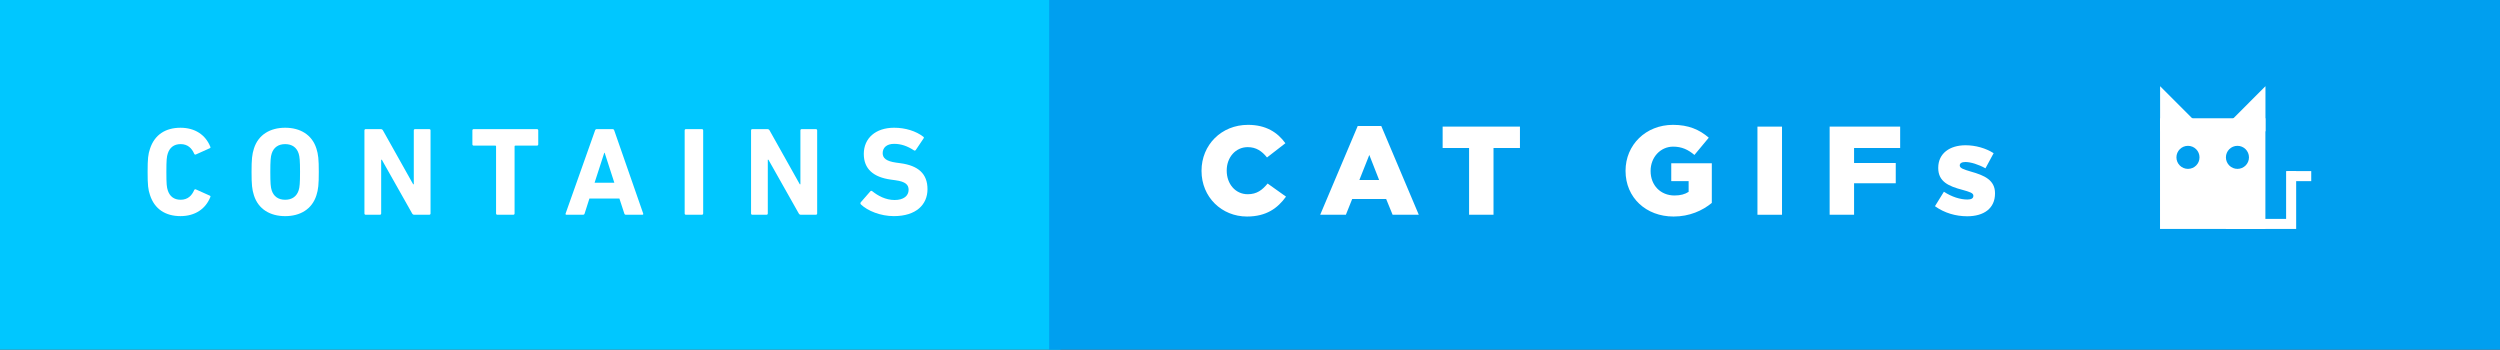 <?xml version="1.0" encoding="utf-8"?>
<!-- Generator: Adobe Illustrator 16.0.0, SVG Export Plug-In . SVG Version: 6.00 Build 0)  -->
<!DOCTYPE svg PUBLIC "-//W3C//DTD SVG 1.1//EN" "http://www.w3.org/Graphics/SVG/1.1/DTD/svg11.dtd">
<svg version="1.1" id="Layer_1" xmlns="http://www.w3.org/2000/svg" xmlns:xlink="http://www.w3.org/1999/xlink" x="0px" y="0px"
	 width="250.225px" height="35px" viewBox="0 0 250.225 35" enable-background="new 0 0 250.225 35" xml:space="preserve">
<rect x="0" y="0" width="250.225" height="35" fill="#333333" stroke="none"/>
<g>
	<g>
		<rect fill="#00C7FF" width="106.155" height="35"/>
		<g>
			<path fill="#FFFFFF" d="M14.775,17.209c0-1.323,0.05-1.765,0.239-2.319c0.453-1.398,1.55-2.104,3.05-2.104
				c1.449,0,2.508,0.706,2.987,1.903c0.038,0.062,0.013,0.126-0.063,0.151l-1.373,0.617c-0.076,0.038-0.139,0.013-0.177-0.063
				c-0.239-0.554-0.643-0.97-1.361-0.97c-0.668,0-1.097,0.353-1.285,0.945c-0.102,0.314-0.139,0.617-0.139,1.84
				s0.037,1.525,0.139,1.84c0.188,0.593,0.617,0.945,1.285,0.945c0.719,0,1.122-0.416,1.361-0.971
				c0.038-0.075,0.101-0.101,0.177-0.062l1.373,0.617c0.076,0.025,0.102,0.089,0.063,0.151c-0.479,1.197-1.538,1.903-2.987,1.903
				c-1.5,0-2.597-0.706-3.05-2.104C14.825,18.974,14.775,18.532,14.775,17.209z"/>
			<path fill="#FFFFFF" d="M25.417,19.553c-0.189-0.592-0.239-1.071-0.239-2.344c0-1.273,0.05-1.752,0.239-2.345
				c0.441-1.386,1.626-2.079,3.126-2.079c1.499,0,2.685,0.693,3.125,2.079c0.189,0.593,0.24,1.071,0.24,2.345
				c0,1.272-0.051,1.752-0.24,2.344c-0.44,1.387-1.626,2.08-3.125,2.08C27.043,21.633,25.858,20.939,25.417,19.553z M29.892,19.049
				c0.101-0.303,0.138-0.718,0.138-1.84s-0.037-1.538-0.138-1.84c-0.189-0.593-0.644-0.945-1.349-0.945
				c-0.706,0-1.16,0.353-1.349,0.945c-0.102,0.302-0.139,0.718-0.139,1.84s0.037,1.537,0.139,1.84
				c0.188,0.593,0.643,0.945,1.349,0.945C29.248,19.994,29.702,19.642,29.892,19.049z"/>
			<path fill="#FFFFFF" d="M36.476,13.05c0-0.076,0.051-0.126,0.126-0.126h1.513c0.088,0,0.163,0.037,0.214,0.126l3.025,5.395h0.062
				V13.05c0-0.076,0.051-0.126,0.126-0.126h1.425c0.075,0,0.126,0.05,0.126,0.126v8.318c0,0.075-0.051,0.126-0.126,0.126h-1.5
				c-0.101,0-0.164-0.038-0.215-0.126l-3.037-5.382h-0.063v5.382c0,0.075-0.05,0.126-0.126,0.126h-1.424
				c-0.075,0-0.126-0.051-0.126-0.126V13.05z"/>
			<path fill="#FFFFFF" d="M49.777,21.494c-0.076,0-0.126-0.051-0.126-0.126V14.65c0-0.051-0.025-0.076-0.076-0.076h-2.168
				c-0.075,0-0.126-0.05-0.126-0.126V13.05c0-0.076,0.051-0.126,0.126-0.126h6.34c0.076,0,0.126,0.05,0.126,0.126v1.398
				c0,0.076-0.05,0.126-0.126,0.126h-2.168c-0.05,0-0.075,0.025-0.075,0.076v6.718c0,0.075-0.051,0.126-0.126,0.126H49.777z"/>
			<path fill="#FFFFFF" d="M59.562,13.05c0.025-0.076,0.075-0.126,0.164-0.126h1.588c0.088,0,0.139,0.05,0.164,0.126l2.898,8.318
				c0.025,0.075,0,0.126-0.088,0.126H62.65c-0.089,0-0.139-0.038-0.164-0.126l-0.491-1.5h-3l-0.479,1.5
				c-0.025,0.088-0.076,0.126-0.164,0.126h-1.651c-0.088,0-0.113-0.051-0.088-0.126L59.562,13.05z M61.49,18.293l-0.97-3h-0.038
				l-0.971,3H61.49z"/>
			<path fill="#FFFFFF" d="M68.528,13.05c0-0.076,0.051-0.126,0.126-0.126h1.601c0.075,0,0.126,0.05,0.126,0.126v8.318
				c0,0.075-0.051,0.126-0.126,0.126h-1.601c-0.075,0-0.126-0.051-0.126-0.126V13.05z"/>
			<path fill="#FFFFFF" d="M75.173,13.05c0-0.076,0.051-0.126,0.126-0.126h1.513c0.088,0,0.163,0.037,0.214,0.126l3.025,5.395h0.062
				V13.05c0-0.076,0.051-0.126,0.126-0.126h1.425c0.075,0,0.126,0.05,0.126,0.126v8.318c0,0.075-0.051,0.126-0.126,0.126h-1.5
				c-0.101,0-0.164-0.038-0.215-0.126l-3.037-5.382h-0.063v5.382c0,0.075-0.05,0.126-0.126,0.126h-1.424
				c-0.075,0-0.126-0.051-0.126-0.126V13.05z"/>
			<path fill="#FFFFFF" d="M86.168,20.461c-0.051-0.051-0.075-0.139-0.013-0.215l0.958-1.097c0.051-0.062,0.126-0.062,0.189-0.012
				c0.566,0.453,1.336,0.882,2.243,0.882c0.895,0,1.398-0.416,1.398-1.021c0-0.505-0.302-0.819-1.323-0.958l-0.453-0.063
				c-1.739-0.239-2.71-1.059-2.71-2.571c0-1.575,1.185-2.621,3.037-2.621c1.135,0,2.193,0.34,2.912,0.895
				c0.075,0.051,0.088,0.101,0.024,0.189l-0.769,1.146c-0.05,0.063-0.113,0.076-0.177,0.038c-0.655-0.429-1.285-0.655-1.991-0.655
				c-0.756,0-1.146,0.391-1.146,0.933c0,0.491,0.353,0.807,1.336,0.945l0.453,0.062c1.765,0.24,2.697,1.047,2.697,2.597
				c0,1.551-1.146,2.697-3.365,2.697C88.134,21.633,86.836,21.104,86.168,20.461z"/>
		</g>
		<rect x="105.012" fill="#009FEF" width="145.213" height="35"/>
		<g>
			<path fill="#FFFFFF" d="M120.261,17.109v-0.025c0-2.571,1.979-4.588,4.651-4.588c1.802,0,2.962,0.756,3.743,1.84l-1.84,1.425
				c-0.505-0.631-1.084-1.034-1.929-1.034c-1.235,0-2.104,1.047-2.104,2.332v0.025c0,1.323,0.869,2.356,2.104,2.356
				c0.92,0,1.462-0.429,1.991-1.071l1.841,1.311c-0.832,1.147-1.954,1.992-3.907,1.992C122.29,21.672,120.261,19.743,120.261,17.109
				z"/>
			<path fill="#FFFFFF" d="M135.895,12.609h2.356l3.756,8.886h-2.621l-0.644-1.575h-3.402l-0.631,1.575h-2.571L135.895,12.609z
				 M138.037,18.017l-0.983-2.508l-0.996,2.508H138.037z"/>
			<path fill="#FFFFFF" d="M147.04,14.815h-2.646v-2.143h7.738v2.143h-2.646v6.68h-2.445V14.815z"/>
			<path fill="#FFFFFF" d="M162.701,17.109v-0.025c0-2.571,2.017-4.588,4.752-4.588c1.551,0,2.646,0.479,3.579,1.285l-1.437,1.728
				c-0.63-0.53-1.26-0.832-2.13-0.832c-1.273,0-2.256,1.071-2.256,2.42v0.025c0,1.424,0.995,2.444,2.395,2.444
				c0.593,0,1.046-0.126,1.411-0.365V18.13h-1.739v-1.79h4.059v3.971c-0.933,0.769-2.23,1.361-3.831,1.361
				C164.756,21.672,162.701,19.781,162.701,17.109z"/>
			<path fill="#FFFFFF" d="M175.903,12.673h2.458v8.822h-2.458V12.673z"/>
			<path fill="#FFFFFF" d="M183.128,12.673h7.059v2.143h-4.613v1.5h4.172v2.028h-4.172v3.151h-2.445V12.673z"/>
			<path fill="#FFFFFF" d="M193.67,20.638l0.895-1.449c0.782,0.517,1.639,0.781,2.345,0.781c0.416,0,0.604-0.126,0.604-0.365v-0.025
				c0-0.265-0.378-0.378-1.096-0.579c-1.349-0.354-2.42-0.807-2.42-2.181v-0.025c0-1.449,1.159-2.256,2.734-2.256
				c0.996,0,2.029,0.29,2.811,0.794l-0.819,1.513c-0.705-0.392-1.475-0.631-2.017-0.631c-0.365,0-0.554,0.139-0.554,0.328v0.025
				c0,0.265,0.391,0.391,1.108,0.604c1.349,0.378,2.42,0.845,2.42,2.168v0.025c0,1.5-1.121,2.281-2.785,2.281
				C195.75,21.646,194.615,21.318,193.67,20.638z"/>
		</g>
	</g>
	<g>
		<g>
			<polyline fill="#FFFFFF" points="216.204,13.152 216.204,8.627 219.546,11.971 			"/>
			<g>
				<polyline fill="#FFFFFF" points="226.75,13.152 226.75,8.627 223.409,11.971 				"/>
				<path fill="#FFFFFF" d="M216.196,11.835v11.079h10.547V11.835H216.196z M218.993,16.903c-0.635,0-1.154-0.516-1.154-1.153
					c0-0.639,0.52-1.154,1.154-1.154c0.641,0,1.156,0.516,1.156,1.154C220.149,16.388,219.634,16.903,218.993,16.903z
					 M223.946,16.903c-0.638,0-1.154-0.516-1.154-1.153c0-0.639,0.517-1.154,1.154-1.154c0.637,0,1.154,0.516,1.154,1.154
					C225.101,16.388,224.583,16.903,223.946,16.903z"/>
				<g>
					<polygon fill="#FFFFFF" points="229.823,22.914 222.785,22.914 222.785,21.909 228.817,21.909 228.817,17.125 229.823,17.125 
											"/>
				</g>
			</g>
			<rect x="228.943" y="17.125" fill="#FFFFFF" width="2.389" height="1.006"/>
		</g>
	</g>
</g>
</svg>
